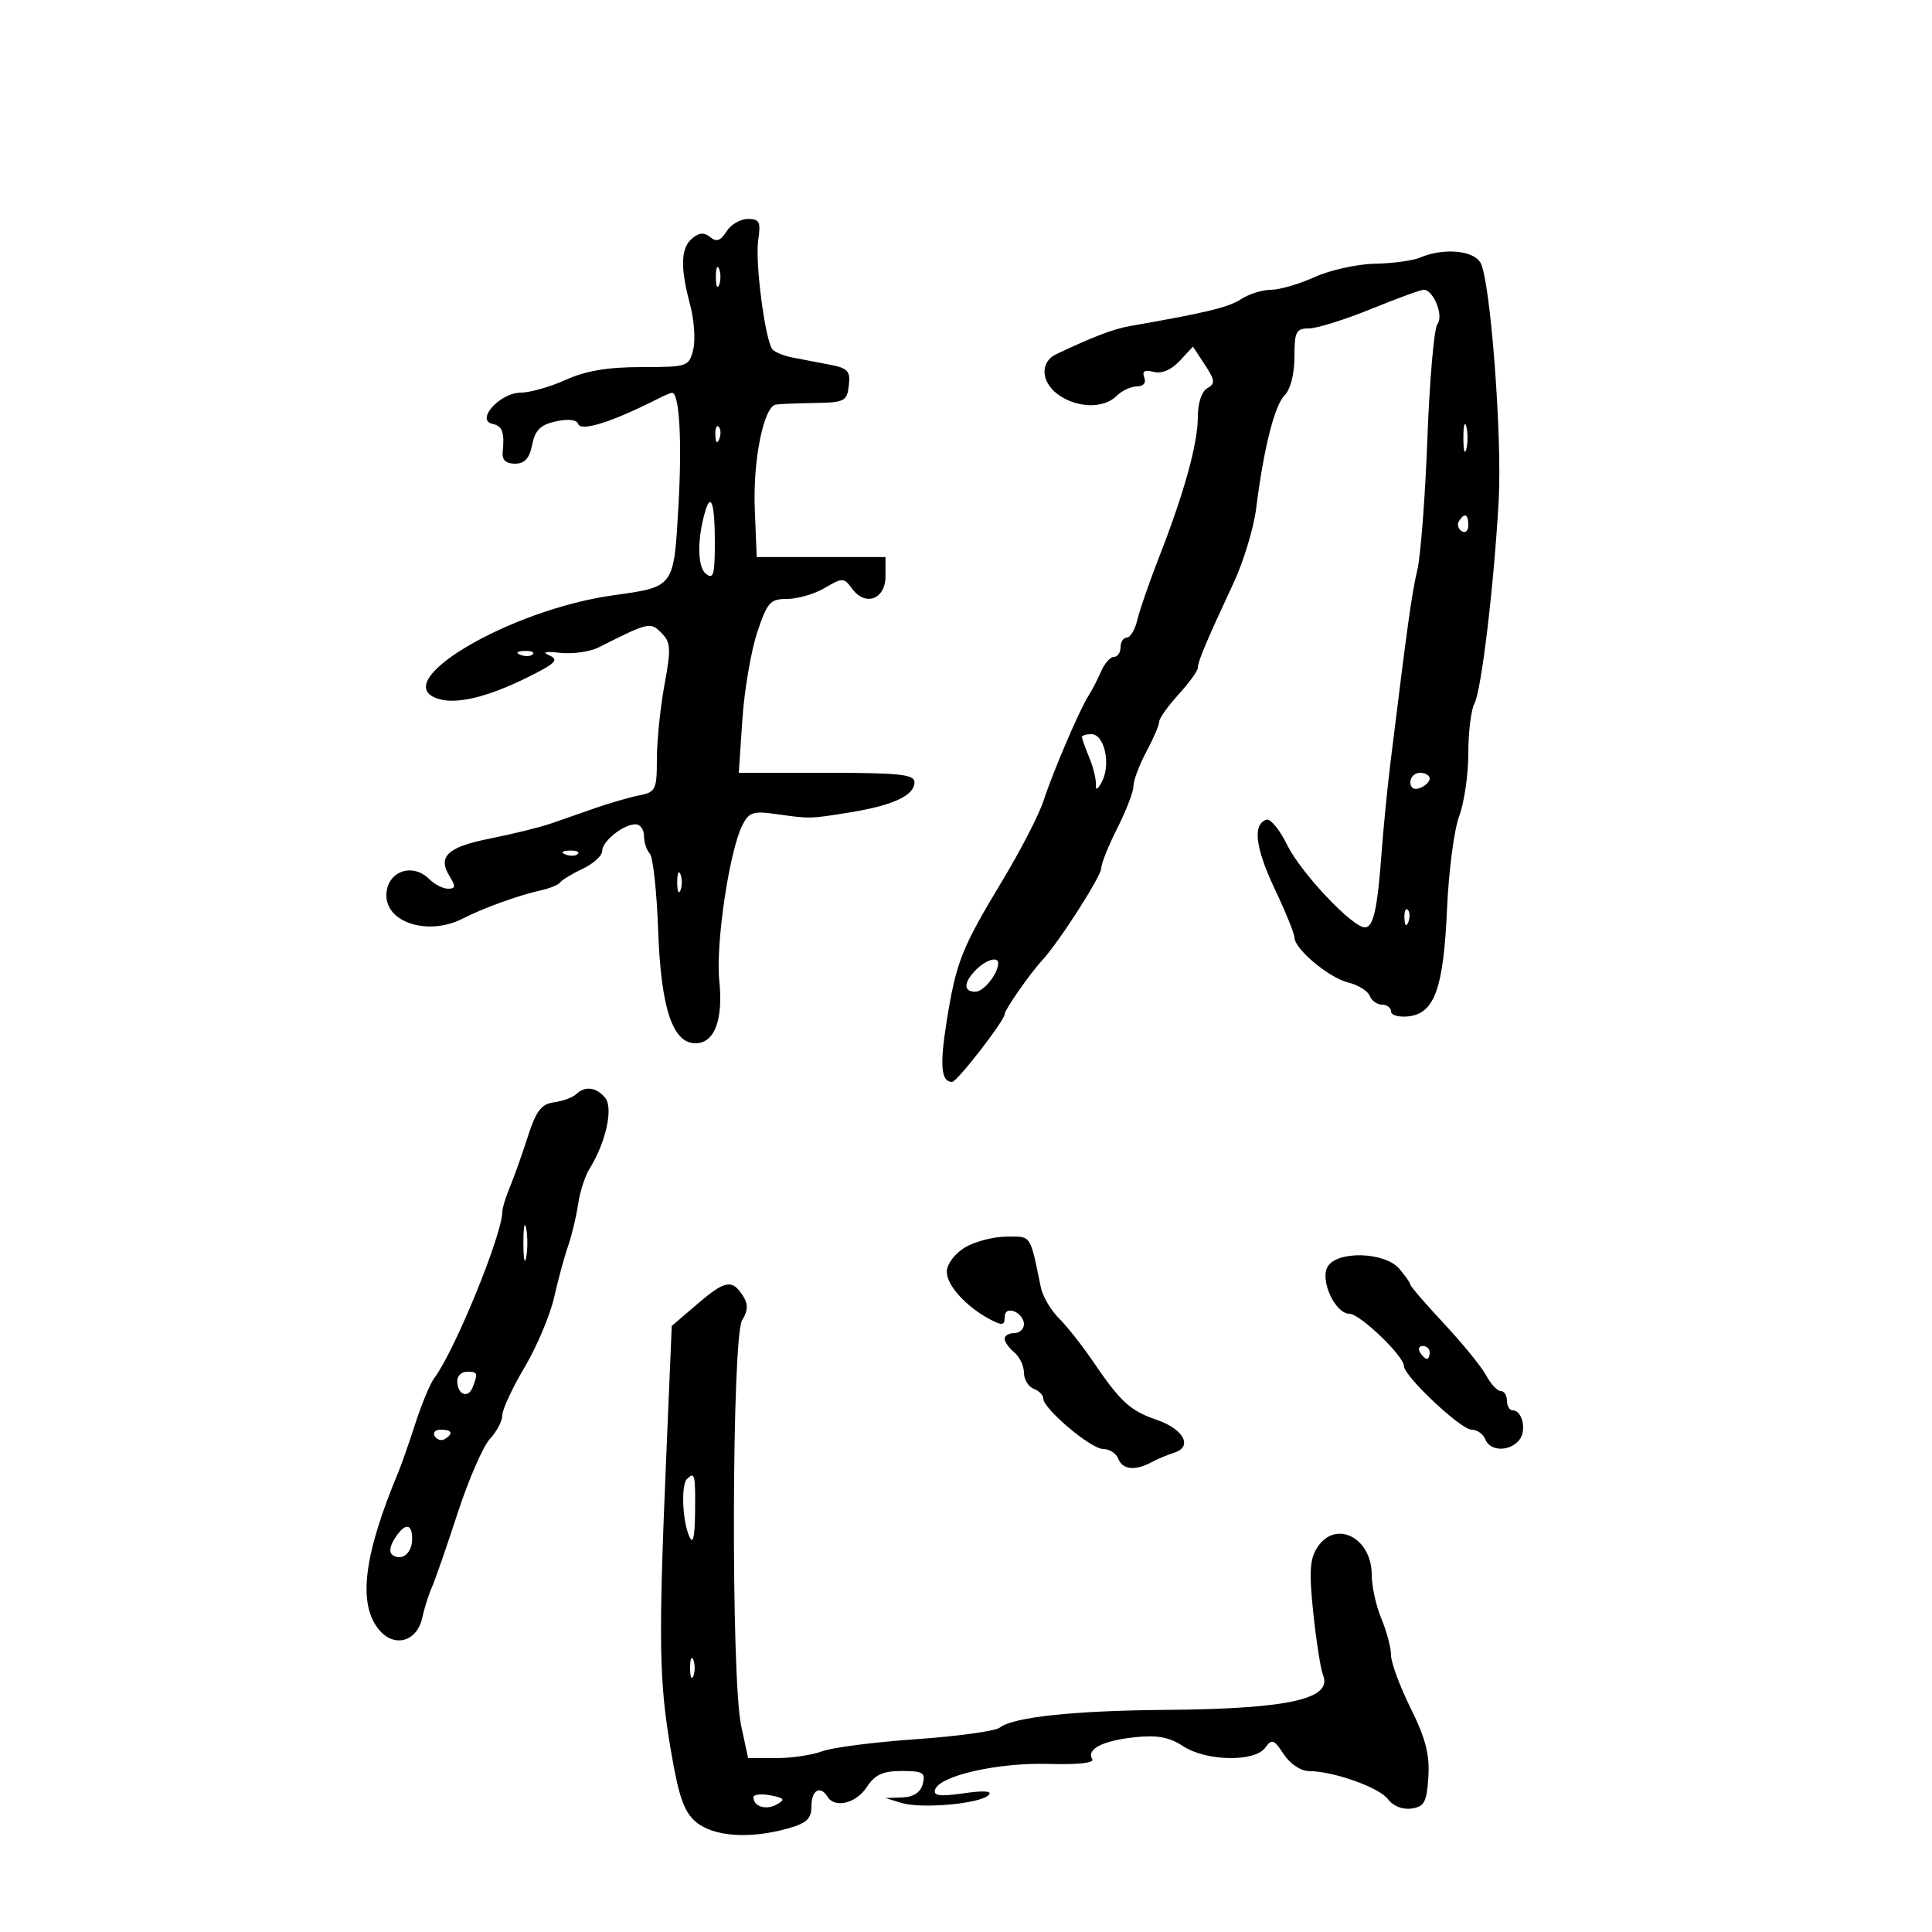 <svg xmlns="http://www.w3.org/2000/svg" width="300" height="300" viewBox="0 0 300 300" version="1.1">
	<path d="M 112.800 35.949 C 111.896 37.397, 111.250 37.622, 110.291 36.827 C 109.363 36.057, 108.578 36.105, 107.500 37 C 105.701 38.493, 105.601 41.480, 107.156 47.295 C 107.792 49.673, 108.009 52.829, 107.637 54.309 C 106.980 56.926, 106.759 57, 99.590 57 C 94.382 57, 90.939 57.580, 87.859 58.978 C 85.462 60.066, 82.288 60.966, 80.807 60.978 C 77.610 61.004, 73.805 65.259, 76.473 65.823 C 78.026 66.152, 78.371 67.119, 78.052 70.250 C 77.934 71.415, 78.573 72, 79.962 72 C 81.473 72, 82.213 71.187, 82.639 69.054 C 83.095 66.774, 83.927 65.955, 86.322 65.429 C 88.225 65.011, 89.555 65.164, 89.775 65.825 C 90.190 67.070, 95.080 65.524, 102.236 61.883 C 103.191 61.397, 104.148 61, 104.361 61 C 105.499 61, 105.922 68.524, 105.349 78.555 C 104.621 91.292, 104.759 91.103, 95.210 92.437 C 79.097 94.688, 60.017 105.966, 68.022 108.507 C 70.871 109.411, 75.623 108.279, 81.836 105.217 C 86.241 103.045, 86.851 102.447, 85.336 101.786 C 84.105 101.249, 84.654 101.114, 87 101.375 C 88.925 101.590, 91.625 101.199, 93 100.505 C 100.750 96.595, 100.973 96.544, 102.709 98.280 C 104.159 99.731, 104.216 100.704, 103.179 106.330 C 102.531 109.850, 102 115.033, 102 117.846 C 102 122.627, 101.820 122.998, 99.250 123.510 C 97.737 123.811, 94.700 124.687, 92.500 125.455 C 90.300 126.223, 87.150 127.320, 85.500 127.892 C 83.850 128.464, 79.633 129.502, 76.129 130.199 C 69.449 131.528, 67.893 132.998, 69.851 136.132 C 70.786 137.631, 70.733 138, 69.580 138 C 68.790 138, 67.468 137.325, 66.643 136.500 C 63.984 133.841, 60 135.368, 60 139.045 C 60 143.334, 66.591 145.334, 71.846 142.639 C 75.045 140.998, 80.581 138.999, 84 138.250 C 85.375 137.948, 86.725 137.388, 87 137.005 C 87.275 136.622, 88.850 135.671, 90.500 134.891 C 92.150 134.111, 93.500 132.880, 93.500 132.156 C 93.500 130.626, 96.781 128, 98.691 128 C 99.411 128, 100 128.810, 100 129.800 C 100 130.790, 100.407 132.027, 100.904 132.550 C 101.401 133.072, 101.984 138.450, 102.200 144.500 C 102.629 156.539, 104.436 162, 107.990 162 C 110.948 162, 112.320 158.393, 111.689 152.277 C 111.105 146.617, 113.240 132.202, 115.260 128.165 C 116.280 126.128, 116.942 125.903, 120.464 126.400 C 125.867 127.161, 125.706 127.165, 132.122 126.122 C 138.721 125.048, 142 123.503, 142 121.465 C 142 120.250, 139.672 120, 128.359 120 L 114.718 120 115.272 111.750 C 115.577 107.212, 116.609 101.138, 117.565 98.250 C 119.138 93.499, 119.584 93, 122.248 93 C 123.867 93, 126.493 92.231, 128.083 91.292 C 130.830 89.669, 131.042 89.675, 132.304 91.401 C 134.369 94.225, 137.500 93.072, 137.500 89.486 L 137.500 86.500 127.500 86.500 L 117.500 86.500 117.202 79.039 C 116.900 71.483, 118.580 63.144, 120.468 62.826 C 121.036 62.731, 123.750 62.618, 126.500 62.576 C 131.132 62.506, 131.522 62.306, 131.805 59.872 C 132.068 57.601, 131.659 57.158, 128.805 56.618 C 126.987 56.274, 124.408 55.780, 123.073 55.520 C 121.739 55.260, 120.340 54.699, 119.965 54.273 C 118.823 52.977, 117.217 40.708, 117.738 37.250 C 118.158 34.458, 117.931 34, 116.122 34 C 114.964 34, 113.469 34.877, 112.800 35.949 M 220.500 40 C 219.400 40.473, 216.250 40.901, 213.500 40.952 C 210.750 41.002, 206.538 41.934, 204.141 43.022 C 201.743 44.110, 198.690 45, 197.356 45 C 196.021 45, 193.933 45.652, 192.715 46.449 C 190.767 47.723, 187.361 48.549, 175.500 50.623 C 172.888 51.080, 169.793 52.259, 164 55.004 C 161.535 56.172, 161.606 59.192, 164.145 61.144 C 167.021 63.356, 171.334 63.523, 173.357 61.500 C 174.182 60.675, 175.612 60, 176.536 60 C 177.556 60, 178.005 59.456, 177.682 58.613 C 177.305 57.631, 177.728 57.378, 179.129 57.744 C 180.379 58.071, 181.869 57.444, 183.176 56.042 L 185.243 53.822 187.091 56.639 C 188.680 59.061, 188.733 59.570, 187.469 60.277 C 186.600 60.764, 186 62.574, 186 64.712 C 186 68.871, 183.900 76.478, 179.985 86.500 C 178.481 90.350, 176.961 94.737, 176.606 96.250 C 176.252 97.763, 175.520 99, 174.981 99 C 174.441 99, 174 99.675, 174 100.500 C 174 101.325, 173.539 102, 172.975 102 C 172.412 102, 171.513 103.013, 170.978 104.250 C 170.443 105.487, 169.570 107.175, 169.039 108 C 167.649 110.159, 163.506 119.836, 162.017 124.401 C 161.318 126.547, 158.410 132.172, 155.556 136.901 C 149.303 147.261, 148.456 149.416, 146.979 158.710 C 145.902 165.483, 146.137 168, 147.846 168 C 148.608 168, 156 158.468, 156 157.485 C 156 156.818, 159.936 151.161, 161.785 149.171 C 164.394 146.362, 171 136.068, 171.004 134.805 C 171.006 134.087, 172.131 131.286, 173.504 128.581 C 174.877 125.875, 176 122.943, 176 122.066 C 176 121.188, 176.900 118.791, 178 116.739 C 179.100 114.686, 180 112.583, 180 112.065 C 180 111.547, 181.350 109.645, 183 107.839 C 184.650 106.032, 186 104.160, 186 103.678 C 186 102.716, 187.314 99.601, 191.557 90.500 C 193.096 87.200, 194.666 82.025, 195.047 79 C 196.227 69.618, 197.905 62.952, 199.485 61.372 C 200.382 60.475, 201 58.052, 201 55.429 C 201 51.504, 201.256 51, 203.250 50.997 C 204.488 50.995, 208.809 49.645, 212.854 47.997 C 216.898 46.348, 220.595 45, 221.068 45 C 222.590 45, 224.211 49.036, 223.203 50.314 C 222.688 50.966, 221.989 58.925, 221.649 68 C 221.309 77.075, 220.604 86.300, 220.083 88.500 C 219.223 92.131, 218.590 96.670, 215.901 118.500 C 215.427 122.350, 214.807 128.650, 214.523 132.500 C 213.883 141.197, 213.252 144, 211.935 144 C 209.986 144, 201.964 135.489, 199.873 131.204 C 198.720 128.841, 197.265 127.076, 196.638 127.282 C 194.475 127.994, 194.921 131.653, 197.954 138.065 C 199.628 141.604, 200.999 144.978, 200.999 145.563 C 201.001 147.344, 206.325 151.814, 209.331 152.557 C 210.888 152.942, 212.398 153.874, 212.688 154.629 C 212.977 155.383, 213.841 156, 214.607 156 C 215.373 156, 216 156.480, 216 157.066 C 216 157.653, 217.234 157.990, 218.743 157.816 C 222.759 157.353, 224.154 153.442, 224.694 141.126 C 224.950 135.282, 225.799 128.803, 226.580 126.730 C 227.361 124.656, 228 120.263, 228 116.966 C 228 113.670, 228.428 110.191, 228.950 109.236 C 230.030 107.262, 231.992 90.819, 232.718 77.649 C 233.264 67.748, 231.430 43.672, 229.913 40.838 C 228.856 38.863, 224.126 38.442, 220.500 40 M 111.158 43 C 111.158 44.375, 111.385 44.938, 111.662 44.250 C 111.940 43.563, 111.940 42.438, 111.662 41.750 C 111.385 41.063, 111.158 41.625, 111.158 43 M 227.232 68 C 227.232 69.925, 227.438 70.713, 227.689 69.750 C 227.941 68.787, 227.941 67.213, 227.689 66.250 C 227.438 65.287, 227.232 66.075, 227.232 68 M 111.079 67.583 C 111.127 68.748, 111.364 68.985, 111.683 68.188 C 111.972 67.466, 111.936 66.603, 111.604 66.271 C 111.272 65.939, 111.036 66.529, 111.079 67.583 M 109.554 79.250 C 108.258 83.477, 108.266 87.976, 109.573 89.061 C 110.783 90.064, 111 89.312, 111 84.122 C 111 78.362, 110.423 76.417, 109.554 79.250 M 226.543 80.931 C 226.226 81.443, 226.425 82.144, 226.984 82.490 C 227.543 82.835, 228 82.416, 228 81.559 C 228 79.802, 227.400 79.544, 226.543 80.931 M 80.813 101.683 C 81.534 101.972, 82.397 101.936, 82.729 101.604 C 83.061 101.272, 82.471 101.036, 81.417 101.079 C 80.252 101.127, 80.015 101.364, 80.813 101.683 M 168 114.435 C 168 114.674, 168.522 116.137, 169.160 117.685 C 169.799 119.233, 170.256 121.175, 170.176 122 C 170.096 122.825, 170.530 122.516, 171.140 121.314 C 172.517 118.599, 171.473 114, 169.481 114 C 168.666 114, 168 114.196, 168 114.435 M 219 121.469 C 219 122.363, 219.586 122.712, 220.500 122.362 C 221.325 122.045, 222 121.384, 222 120.893 C 222 120.402, 221.325 120, 220.500 120 C 219.675 120, 219 120.661, 219 121.469 M 87.813 132.683 C 88.534 132.972, 89.397 132.936, 89.729 132.604 C 90.061 132.272, 89.471 132.036, 88.417 132.079 C 87.252 132.127, 87.015 132.364, 87.813 132.683 M 105.158 137 C 105.158 138.375, 105.385 138.938, 105.662 138.250 C 105.940 137.563, 105.940 136.438, 105.662 135.750 C 105.385 135.063, 105.158 135.625, 105.158 137 M 218.079 142.583 C 218.127 143.748, 218.364 143.985, 218.683 143.188 C 218.972 142.466, 218.936 141.603, 218.604 141.271 C 218.272 140.939, 218.036 141.529, 218.079 142.583 M 151.571 150.571 C 149.601 152.542, 149.556 154, 151.465 154 C 152.745 154, 155 151.171, 155 149.566 C 155 148.469, 153.124 149.019, 151.571 150.571 M 89.450 169.915 C 88.927 170.419, 87.389 170.981, 86.031 171.165 C 84.051 171.434, 83.245 172.490, 81.958 176.500 C 81.076 179.250, 79.824 182.767, 79.177 184.315 C 78.530 185.863, 78 187.588, 78 188.147 C 78 191.693, 70.576 209.845, 67.426 214 C 66.801 214.825, 65.488 217.975, 64.508 221 C 63.528 224.025, 62.351 227.400, 61.891 228.500 C 56.475 241.460, 55.532 248.966, 58.812 253.016 C 61.171 255.930, 64.760 254.958, 65.575 251.183 C 65.895 249.708, 66.559 247.600, 67.052 246.500 C 67.545 245.400, 69.342 240.225, 71.046 235 C 72.749 229.775, 75.011 224.571, 76.072 223.436 C 77.132 222.300, 78 220.645, 78 219.757 C 78 218.870, 79.553 215.524, 81.451 212.322 C 83.349 209.120, 85.410 204.250, 86.032 201.500 C 86.653 198.750, 87.632 195.150, 88.206 193.500 C 88.781 191.850, 89.482 188.927, 89.764 187.004 C 90.046 185.081, 90.839 182.606, 91.527 181.504 C 94.081 177.410, 95.270 172.031, 93.968 170.461 C 92.583 168.793, 90.834 168.582, 89.450 169.915 M 81.272 193 C 81.272 195.475, 81.467 196.488, 81.706 195.250 C 81.944 194.012, 81.944 191.988, 81.706 190.750 C 81.467 189.512, 81.272 190.525, 81.272 193 M 149.750 193.758 C 148.205 194.716, 147.008 196.347, 147.017 197.482 C 147.036 199.623, 150.025 202.908, 153.750 204.880 C 155.614 205.866, 156 205.812, 156 204.567 C 156 203.641, 156.576 203.284, 157.500 203.638 C 158.325 203.955, 159 204.841, 159 205.607 C 159 206.373, 158.325 207, 157.500 207 C 156.675 207, 156 207.395, 156 207.878 C 156 208.360, 156.675 209.315, 157.500 210 C 158.325 210.685, 159 212.104, 159 213.154 C 159 214.204, 159.675 215.322, 160.500 215.638 C 161.325 215.955, 162 216.639, 162 217.158 C 162 218.751, 169.389 224.990, 171.281 224.995 C 172.261 224.998, 173.322 225.675, 173.638 226.500 C 174.294 228.209, 176.230 228.426, 178.764 227.073 C 179.719 226.563, 181.321 225.890, 182.324 225.576 C 185.258 224.659, 183.819 221.917, 179.653 220.488 C 175.466 219.052, 173.990 217.694, 169.615 211.251 C 168.028 208.914, 165.697 205.970, 164.436 204.709 C 163.174 203.447, 161.913 201.309, 161.634 199.957 C 159.893 191.542, 160.204 191.998, 156.231 192.027 C 154.179 192.041, 151.262 192.820, 149.750 193.758 M 206.137 196.719 C 204.944 198.852, 207.352 204, 209.543 204 C 211.155 204, 218 210.567, 218 212.112 C 218 213.682, 226.837 222, 228.505 222 C 229.362 222, 230.322 222.675, 230.638 223.500 C 231.359 225.377, 234.382 225.450, 235.895 223.627 C 237.098 222.178, 236.410 219, 234.893 219 C 234.402 219, 234 218.325, 234 217.500 C 234 216.675, 233.564 216, 233.032 216 C 232.500 216, 231.487 214.917, 230.782 213.592 C 230.077 212.268, 227.137 208.654, 224.250 205.562 C 221.363 202.469, 219 199.733, 219 199.481 C 219 199.229, 218.225 198.118, 217.278 197.011 C 215.017 194.370, 207.561 194.175, 206.137 196.719 M 108.355 202.428 L 104.310 205.890 103.431 226.695 C 102.238 254.928, 102.336 260.986, 104.160 271.729 C 105.411 279.099, 106.208 281.359, 108.114 282.946 C 110.803 285.186, 116.370 285.580, 122.250 283.947 C 125.281 283.106, 126 282.436, 126 280.453 C 126 277.967, 127.370 277.171, 128.500 279 C 129.637 280.839, 132.936 280.027, 134.592 277.500 C 135.862 275.561, 137.081 275, 140.021 275 C 143.320 275, 143.745 275.260, 143.290 277 C 142.944 278.323, 141.875 279.034, 140.133 279.100 L 137.500 279.199 140 279.960 C 143.094 280.902, 152.145 280.093, 153.500 278.754 C 154.159 278.103, 152.844 278.003, 149.641 278.461 C 145.907 278.994, 144.880 278.859, 145.208 277.876 C 145.929 275.713, 155.030 273.662, 162.848 273.901 C 167.289 274.037, 169.964 273.750, 169.609 273.176 C 168.647 271.621, 171.199 270.294, 176.176 269.762 C 179.679 269.388, 181.559 269.729, 183.676 271.125 C 187.264 273.491, 194.805 273.649, 196.455 271.393 C 197.498 269.966, 197.822 270.079, 199.338 272.393 C 200.324 273.897, 201.988 275.006, 203.273 275.015 C 207.121 275.041, 214.219 277.580, 215.556 279.407 C 216.311 280.440, 217.796 281.025, 219.169 280.830 C 221.167 280.547, 221.542 279.850, 221.797 275.947 C 222.023 272.476, 221.369 269.934, 219.047 265.253 C 217.371 261.876, 216 258.172, 216 257.024 C 216 255.875, 215.325 253.320, 214.500 251.346 C 213.675 249.371, 213 246.305, 213 244.533 C 213 238.760, 207.406 235.925, 204.566 240.258 C 203.375 242.076, 203.252 244.074, 203.933 250.508 C 204.398 254.904, 205.074 259.215, 205.435 260.090 C 206.977 263.828, 200.084 265.357, 181 265.511 C 166.722 265.626, 157.319 266.630, 155.250 268.260 C 154.562 268.802, 148.698 269.614, 142.219 270.064 C 135.740 270.514, 129.186 271.359, 127.654 271.941 C 126.123 272.524, 122.911 273, 120.518 273 L 116.166 273 115.083 267.951 C 113.495 260.548, 113.630 207.566, 115.243 204.983 C 116.142 203.544, 116.191 202.526, 115.421 201.306 C 113.710 198.593, 112.636 198.764, 108.355 202.428 M 220.500 210 C 220.840 210.550, 221.316 211, 221.559 211 C 221.802 211, 222 210.550, 222 210 C 222 209.450, 221.523 209, 220.941 209 C 220.359 209, 220.160 209.450, 220.500 210 M 71 214.441 C 71 216.557, 72.693 217.243, 73.395 215.412 C 74.250 213.184, 74.182 213, 72.500 213 C 71.675 213, 71 213.648, 71 214.441 M 67.510 223.016 C 67.856 223.575, 68.557 223.774, 69.069 223.457 C 70.456 222.600, 70.198 222, 68.441 222 C 67.584 222, 67.165 222.457, 67.510 223.016 M 106.667 229.667 C 105.748 230.585, 105.955 236.069, 107 238.500 C 107.618 239.939, 107.879 238.887, 107.930 234.750 C 108.001 228.949, 107.878 228.455, 106.667 229.667 M 61.261 238.954 C 60.493 240.184, 60.404 241.131, 61.020 241.513 C 62.496 242.425, 64 241.127, 64 238.941 C 64 236.455, 62.818 236.460, 61.261 238.954 M 107.158 259 C 107.158 260.375, 107.385 260.938, 107.662 260.250 C 107.940 259.563, 107.940 258.438, 107.662 257.750 C 107.385 257.063, 107.158 257.625, 107.158 259 M 117 279.080 C 117 280.525, 118.951 281.127, 120.617 280.195 C 121.979 279.432, 121.815 279.198, 119.625 278.779 C 118.181 278.503, 117 278.638, 117 279.080" stroke="none" fill="black" fill-rule="evenodd"/>
</svg>